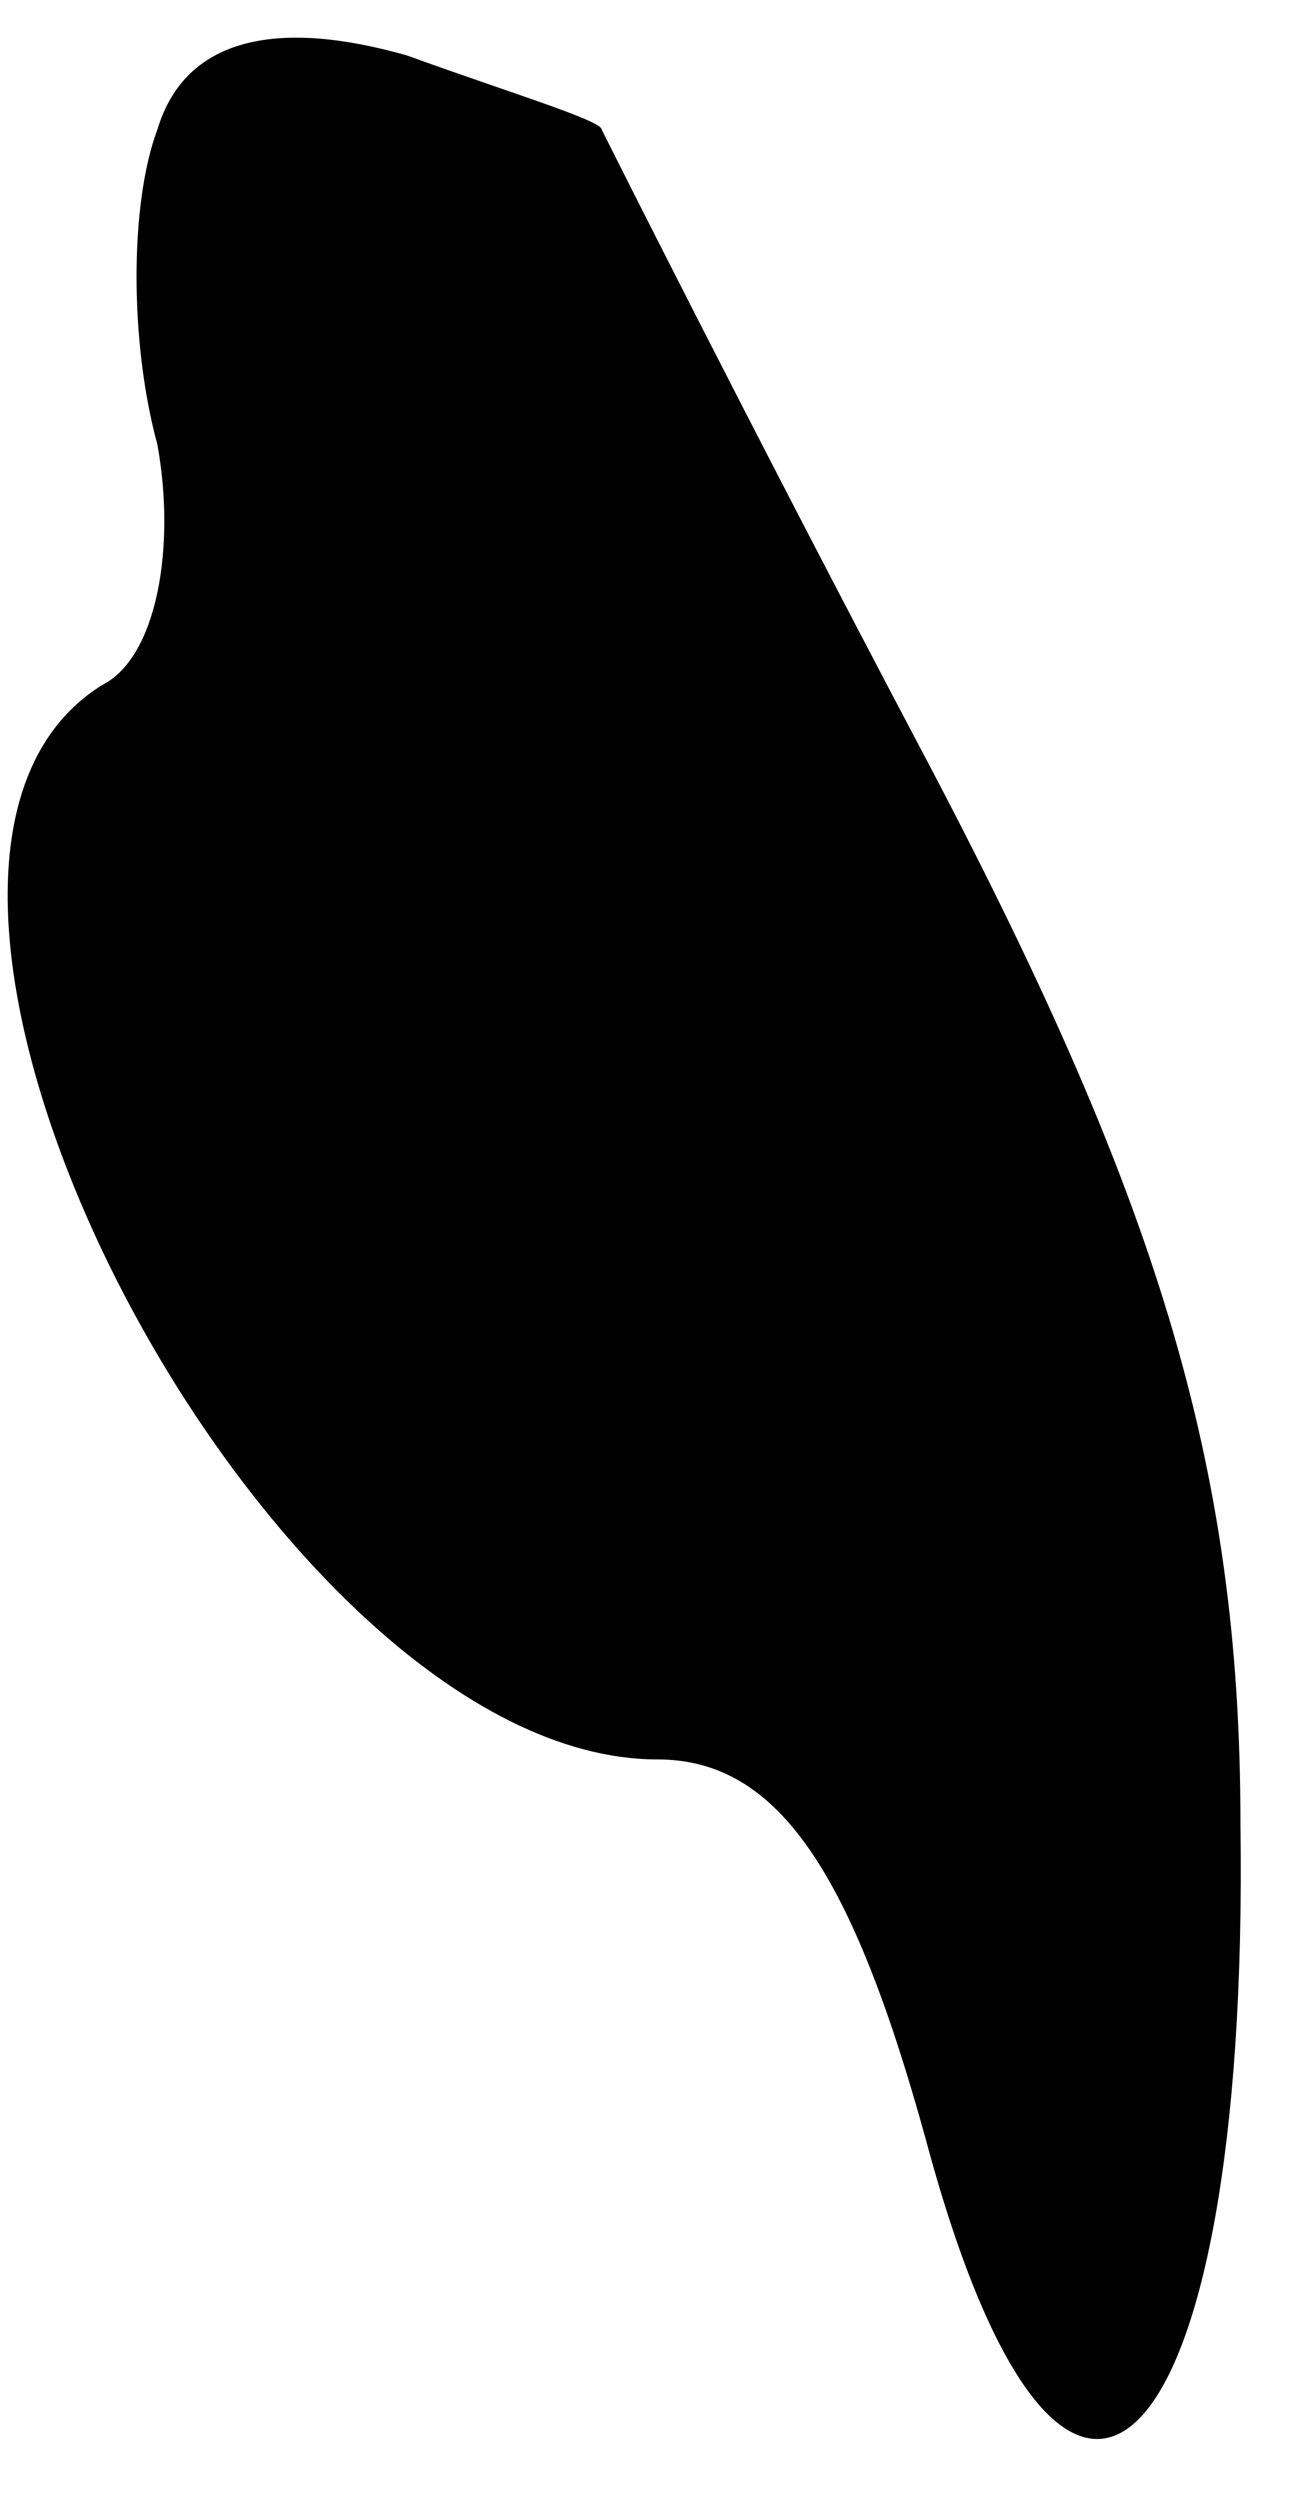 <?xml version="1.0" standalone="no"?>
<!DOCTYPE svg PUBLIC "-//W3C//DTD SVG 20010904//EN"
 "http://www.w3.org/TR/2001/REC-SVG-20010904/DTD/svg10.dtd">
<svg version="1.0" xmlns="http://www.w3.org/2000/svg"
 width="14pt" height="27pt" viewBox="0 0 14 27"
 preserveAspectRatio="xMidYMid meet">
<g transform="translate(0,27) scale(0.1,-0.1)"
fill="#000000" stroke="none">
<path fill="#000000" stroke="none" d="M17 256 c-3 -8 -3 -23 0 -34 2 -11 0
-23 -6 -26 -32 -20 18 -116 60 -116 13 0 21 -12 29 -41 15 -56 35 -36 34 34 0
39 -9 68 -35 117 -19 36 -34 66 -34 66 0 1 -10 4 -21 8 -14 4 -24 2 -27 -8z"/>
</g>
</svg>
